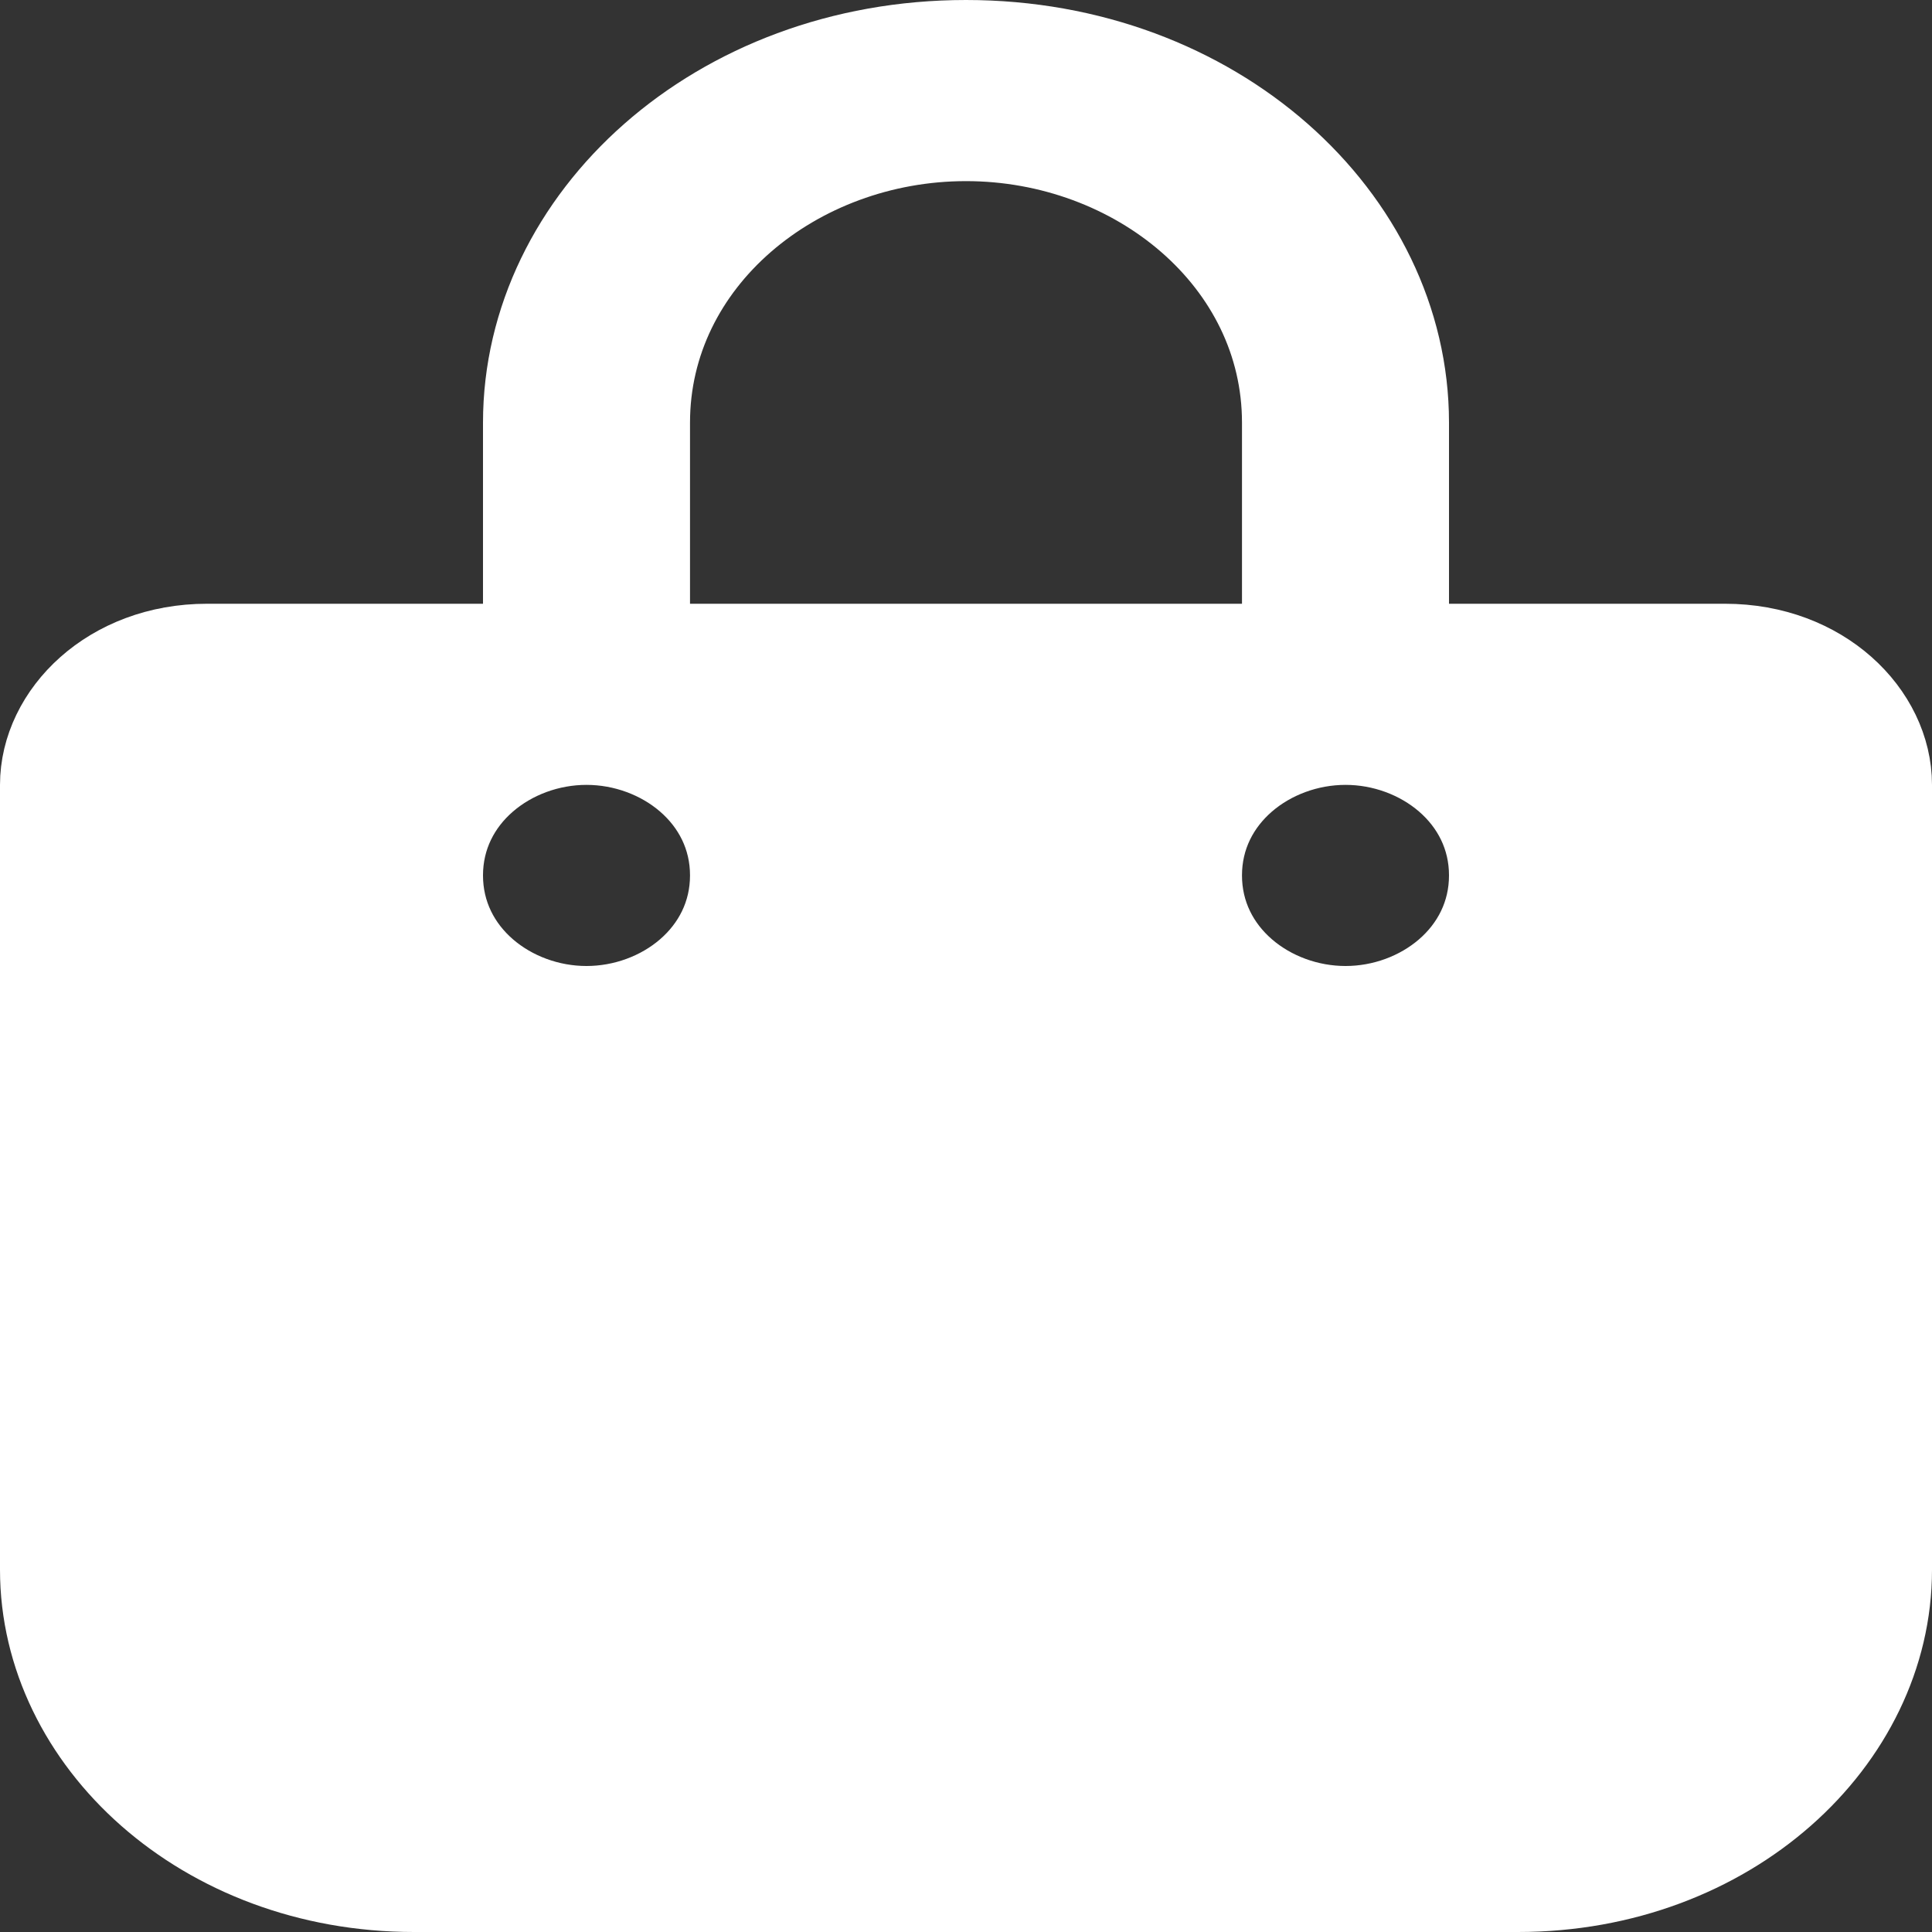 <svg width="20" height="20" viewBox="0 0 20 20" fill="none" xmlns="http://www.w3.org/2000/svg">
<rect x="0" y="0" width="20" height="20" fill="#333333" stroke="none"/>
<path d="M12.857 6.75H13.357V6.25V4.375C13.357 2.659 11.787 1.375 10 1.375C8.213 1.375 6.643 2.659 6.643 4.375V6.25V6.75H7.143H12.857ZM5 6.75H5.5V6.25V4.375C5.5 2.294 7.448 0.5 10 0.5C12.552 0.5 14.5 2.294 14.5 4.375V6.25V6.75H15H17.857C18.829 6.75 19.5 7.427 19.5 8.125V16.25C19.5 17.983 17.869 19.5 15.714 19.5H4.286C2.131 19.5 0.5 17.983 0.5 16.25V8.125C0.5 7.427 1.171 6.75 2.143 6.75H5ZM4.5 9.062C4.5 9.919 5.266 10.5 6.071 10.5C6.877 10.5 7.643 9.919 7.643 9.062C7.643 8.206 6.877 7.625 6.071 7.625C5.266 7.625 4.5 8.206 4.5 9.062ZM13.929 10.5C14.734 10.5 15.5 9.919 15.5 9.062C15.5 8.206 14.734 7.625 13.929 7.625C13.123 7.625 12.357 8.206 12.357 9.062C12.357 9.919 13.123 10.5 13.929 10.5Z" fill="white" stroke="white"/>
</svg>
